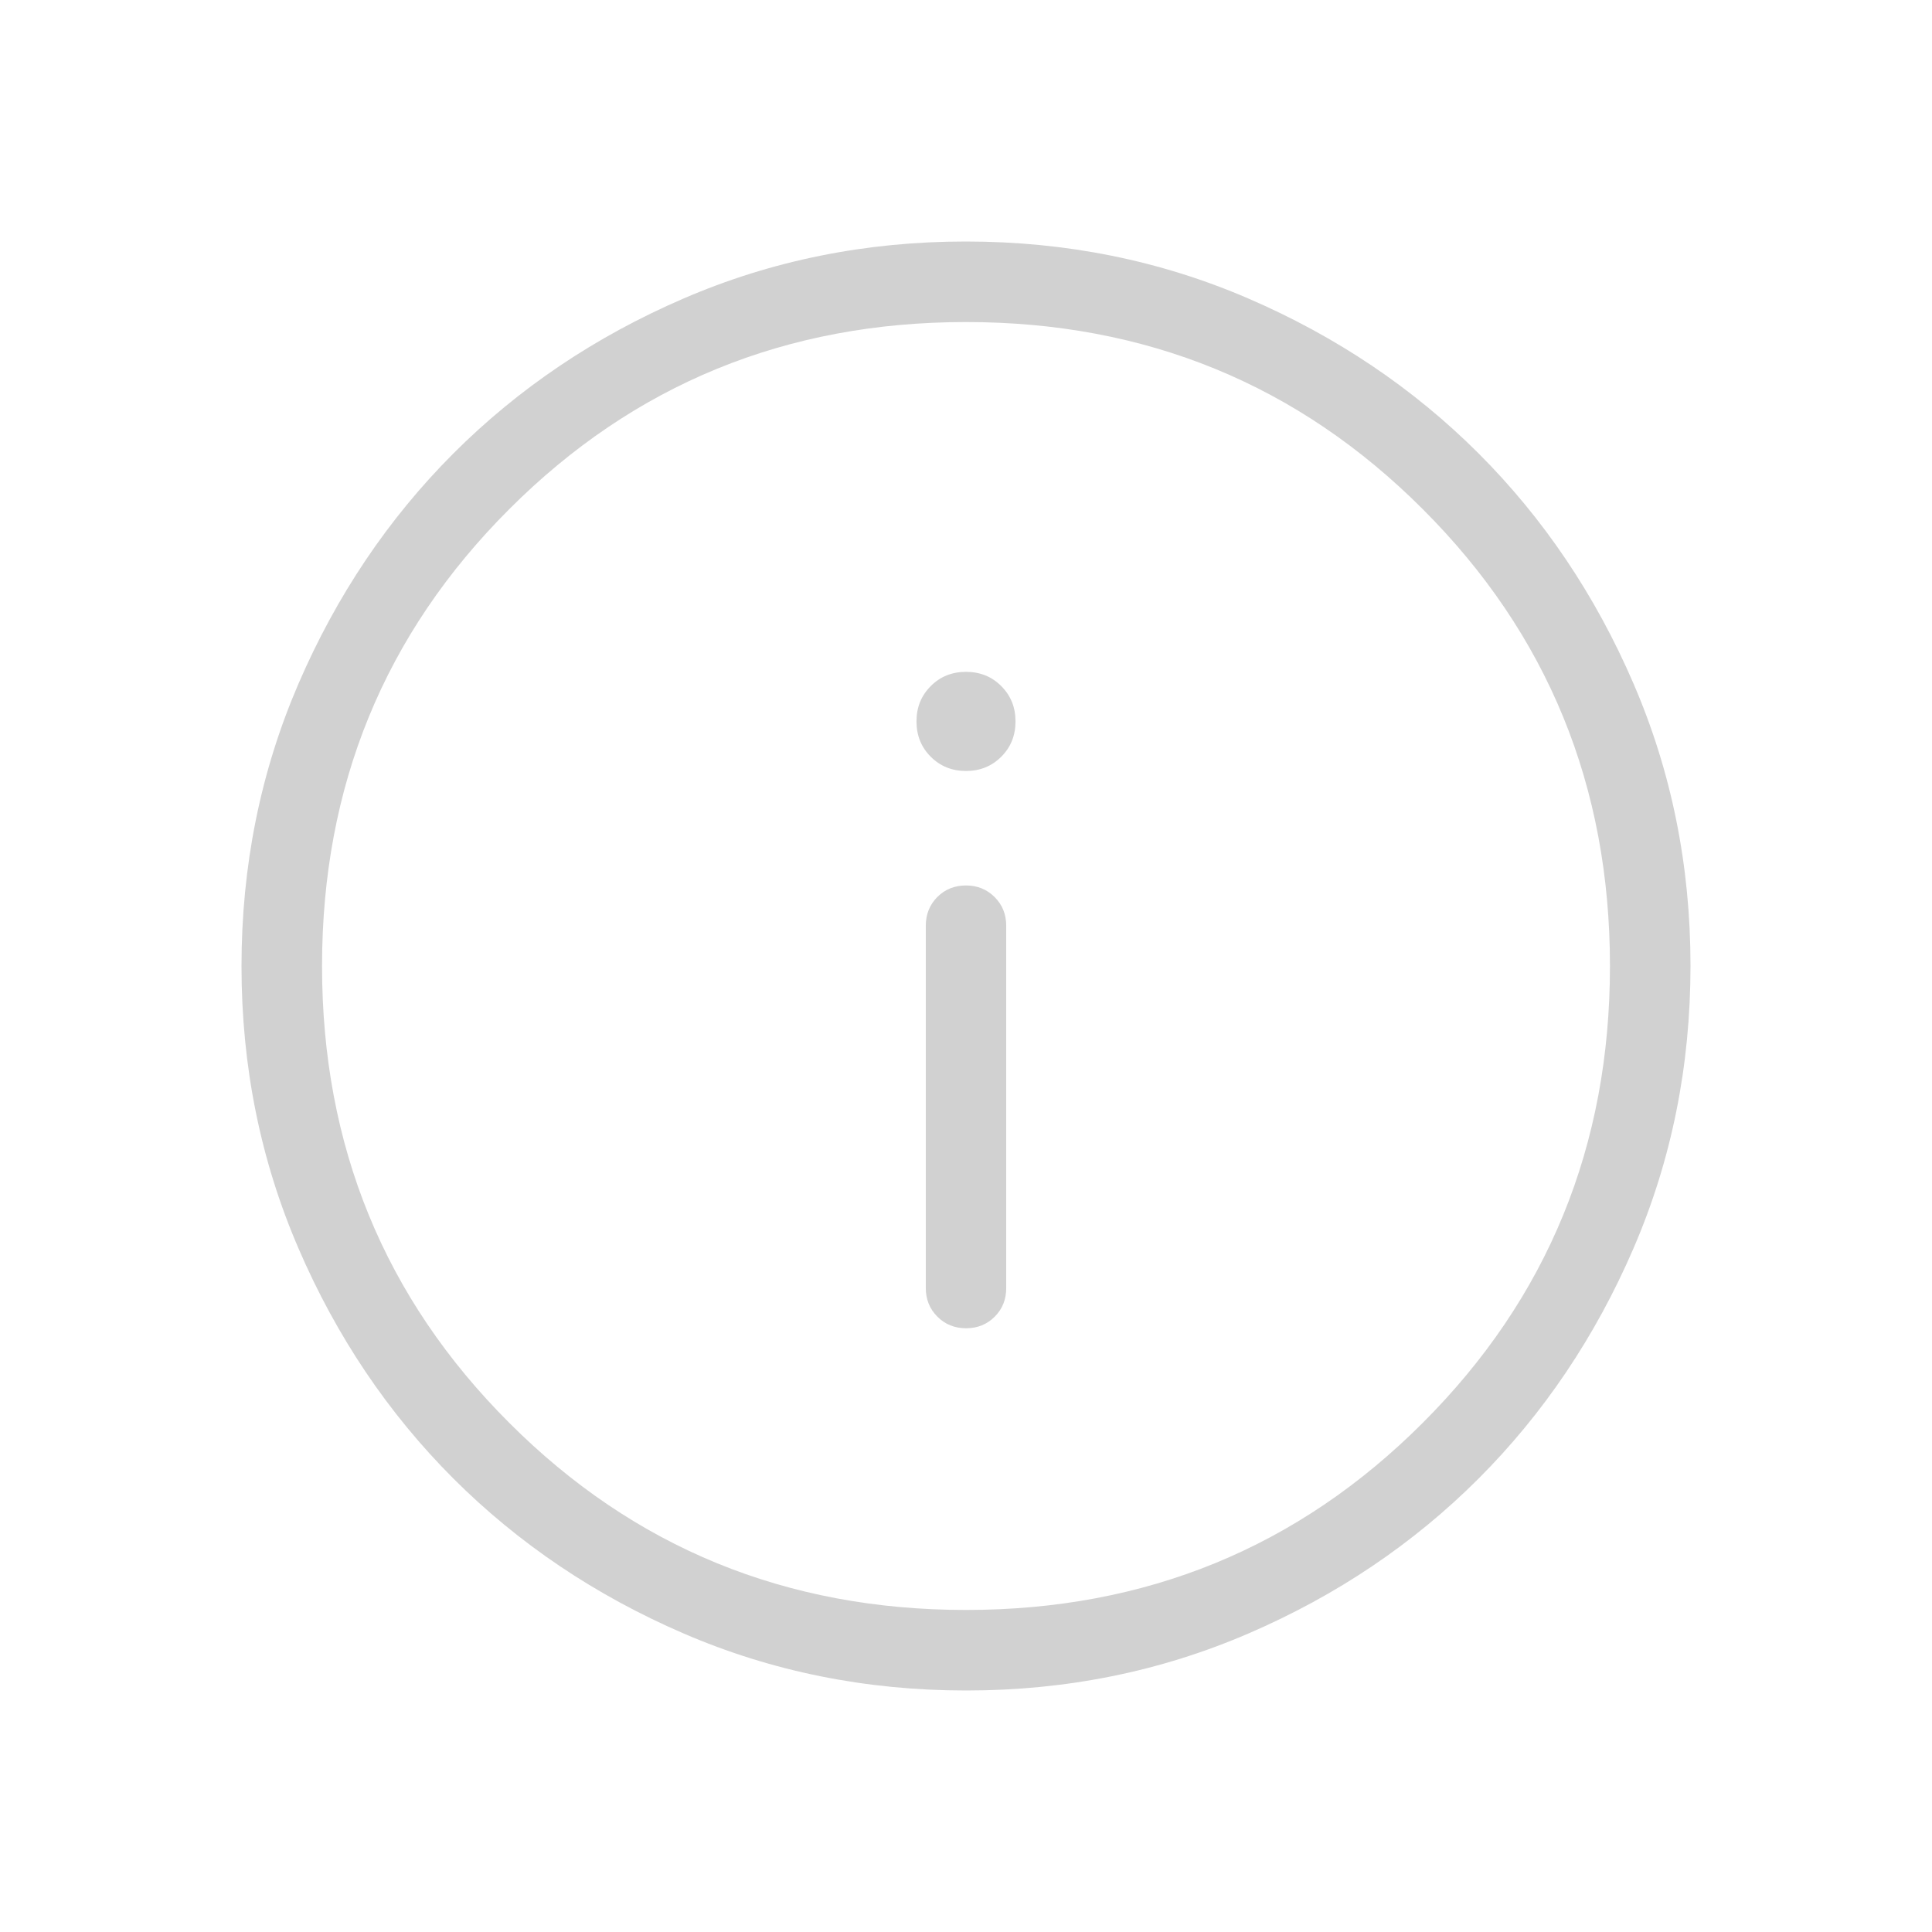 <svg width="16" height="16" viewBox="0 0 16 16" fill="none" xmlns="http://www.w3.org/2000/svg">
<mask id="mask0_547_1982" style="mask-type:alpha" maskUnits="userSpaceOnUse" x="0" y="0" width="16" height="16">
<rect width="16" height="16" fill="#D9D9D9"/>
</mask>
<g mask="url(#mask0_547_1982)">
<path d="M8.001 11C8.095 11 8.174 10.968 8.238 10.904C8.302 10.84 8.333 10.761 8.333 10.667V7.667C8.333 7.572 8.301 7.493 8.237 7.429C8.173 7.365 8.094 7.333 8 7.333C7.905 7.333 7.826 7.365 7.762 7.429C7.699 7.493 7.667 7.572 7.667 7.667V10.667C7.667 10.761 7.699 10.84 7.763 10.904C7.827 10.968 7.906 11 8.001 11ZM8 6.385C8.116 6.385 8.214 6.345 8.292 6.267C8.371 6.188 8.41 6.091 8.41 5.974C8.41 5.858 8.371 5.761 8.292 5.682C8.214 5.603 8.116 5.564 8 5.564C7.884 5.564 7.786 5.603 7.708 5.682C7.629 5.761 7.59 5.858 7.59 5.974C7.59 6.091 7.629 6.188 7.708 6.267C7.786 6.345 7.884 6.385 8 6.385ZM8.002 14C7.173 14 6.392 13.843 5.662 13.528C4.932 13.213 4.296 12.785 3.756 12.246C3.216 11.706 2.788 11.071 2.473 10.341C2.158 9.612 2 8.832 2 8.002C2 7.173 2.157 6.392 2.472 5.662C2.787 4.932 3.215 4.296 3.754 3.756C4.294 3.216 4.929 2.788 5.659 2.473C6.388 2.158 7.168 2 7.998 2C8.828 2 9.608 2.157 10.338 2.472C11.068 2.787 11.704 3.215 12.244 3.754C12.784 4.294 13.212 4.929 13.527 5.659C13.842 6.388 14 7.168 14 7.998C14 8.828 13.843 9.608 13.528 10.338C13.213 11.068 12.785 11.704 12.246 12.244C11.706 12.784 11.071 13.212 10.341 13.527C9.612 13.842 8.832 14 8.002 14ZM8 13.333C9.489 13.333 10.75 12.817 11.783 11.783C12.817 10.75 13.333 9.489 13.333 8C13.333 6.511 12.817 5.25 11.783 4.217C10.75 3.183 9.489 2.667 8 2.667C6.511 2.667 5.25 3.183 4.217 4.217C3.183 5.25 2.667 6.511 2.667 8C2.667 9.489 3.183 10.75 4.217 11.783C5.25 12.817 6.511 13.333 8 13.333Z" fill="#D1D1D1"/>
</g>
</svg>
